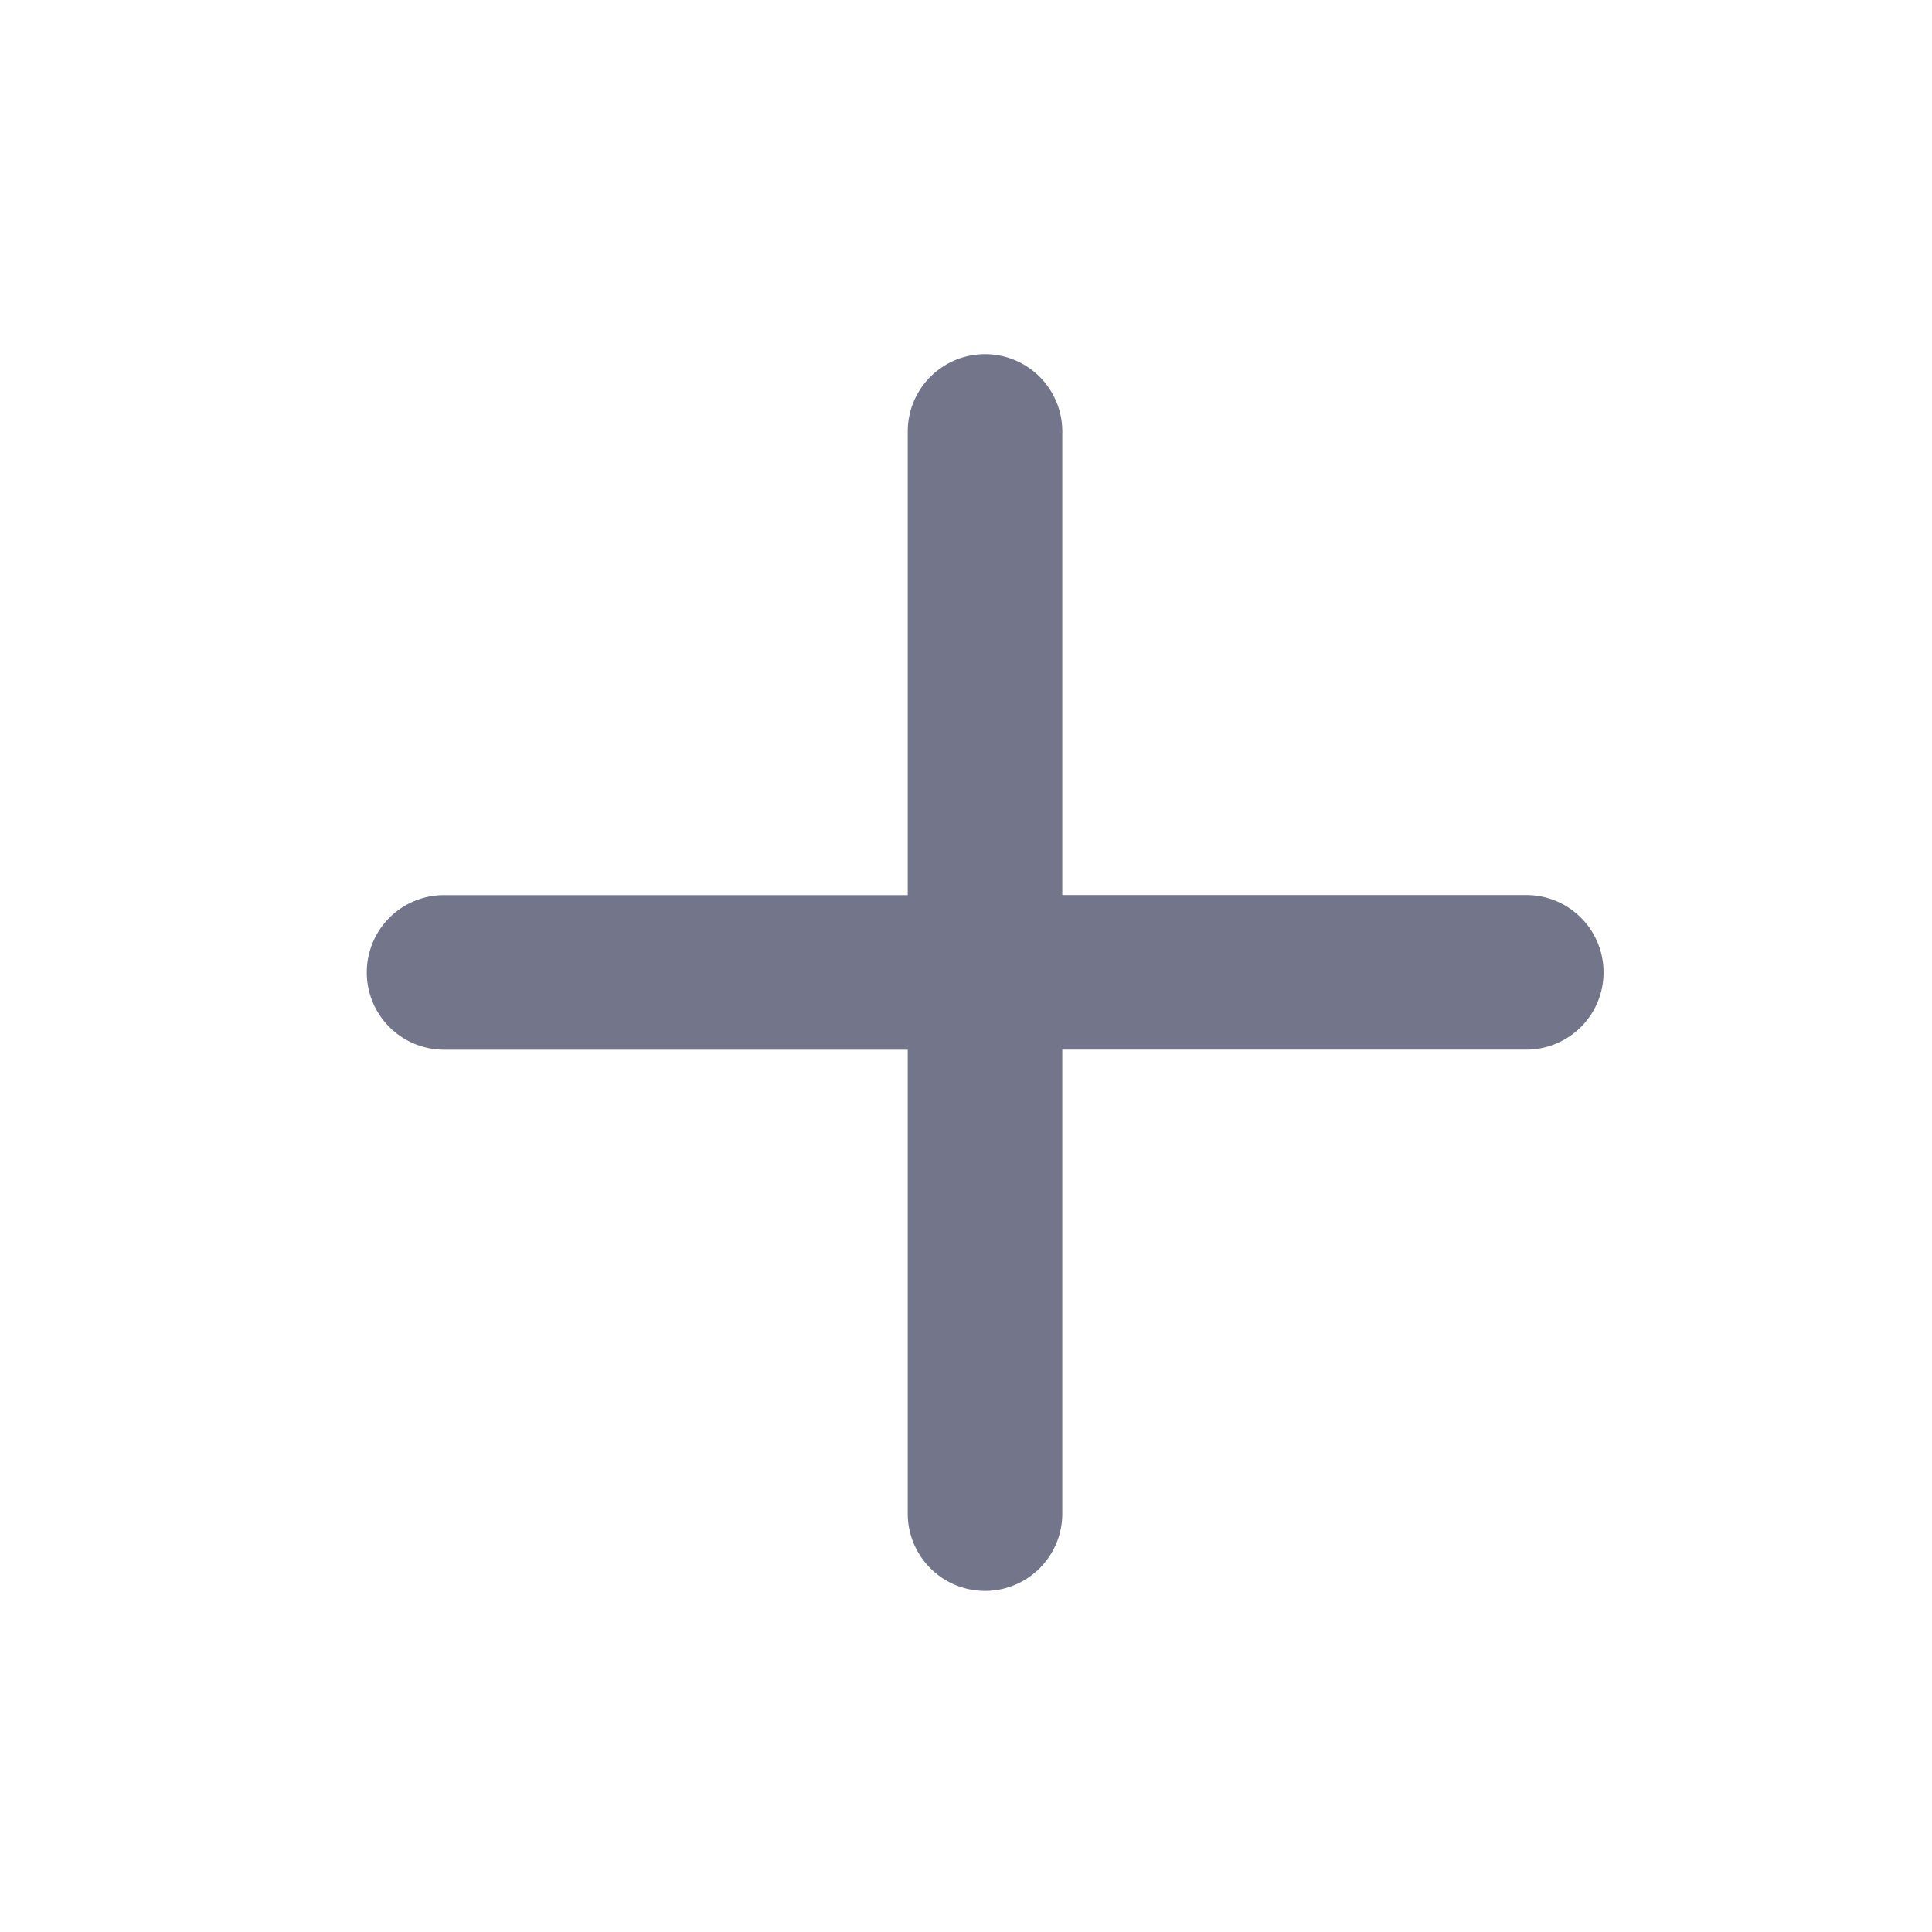 <svg xmlns="http://www.w3.org/2000/svg" width="25" height="25" fill="none"><path fill="#73758A" fill-rule="evenodd" d="M13.746 5.583a1 1 0 1 0-2 0v6h-6a1 1 0 1 0 0 2h6v6.003a1 1 0 1 0 2 0v-6.004h6.004a1 1 0 0 0 0-2h-6.004z" clip-rule="evenodd"/></svg>